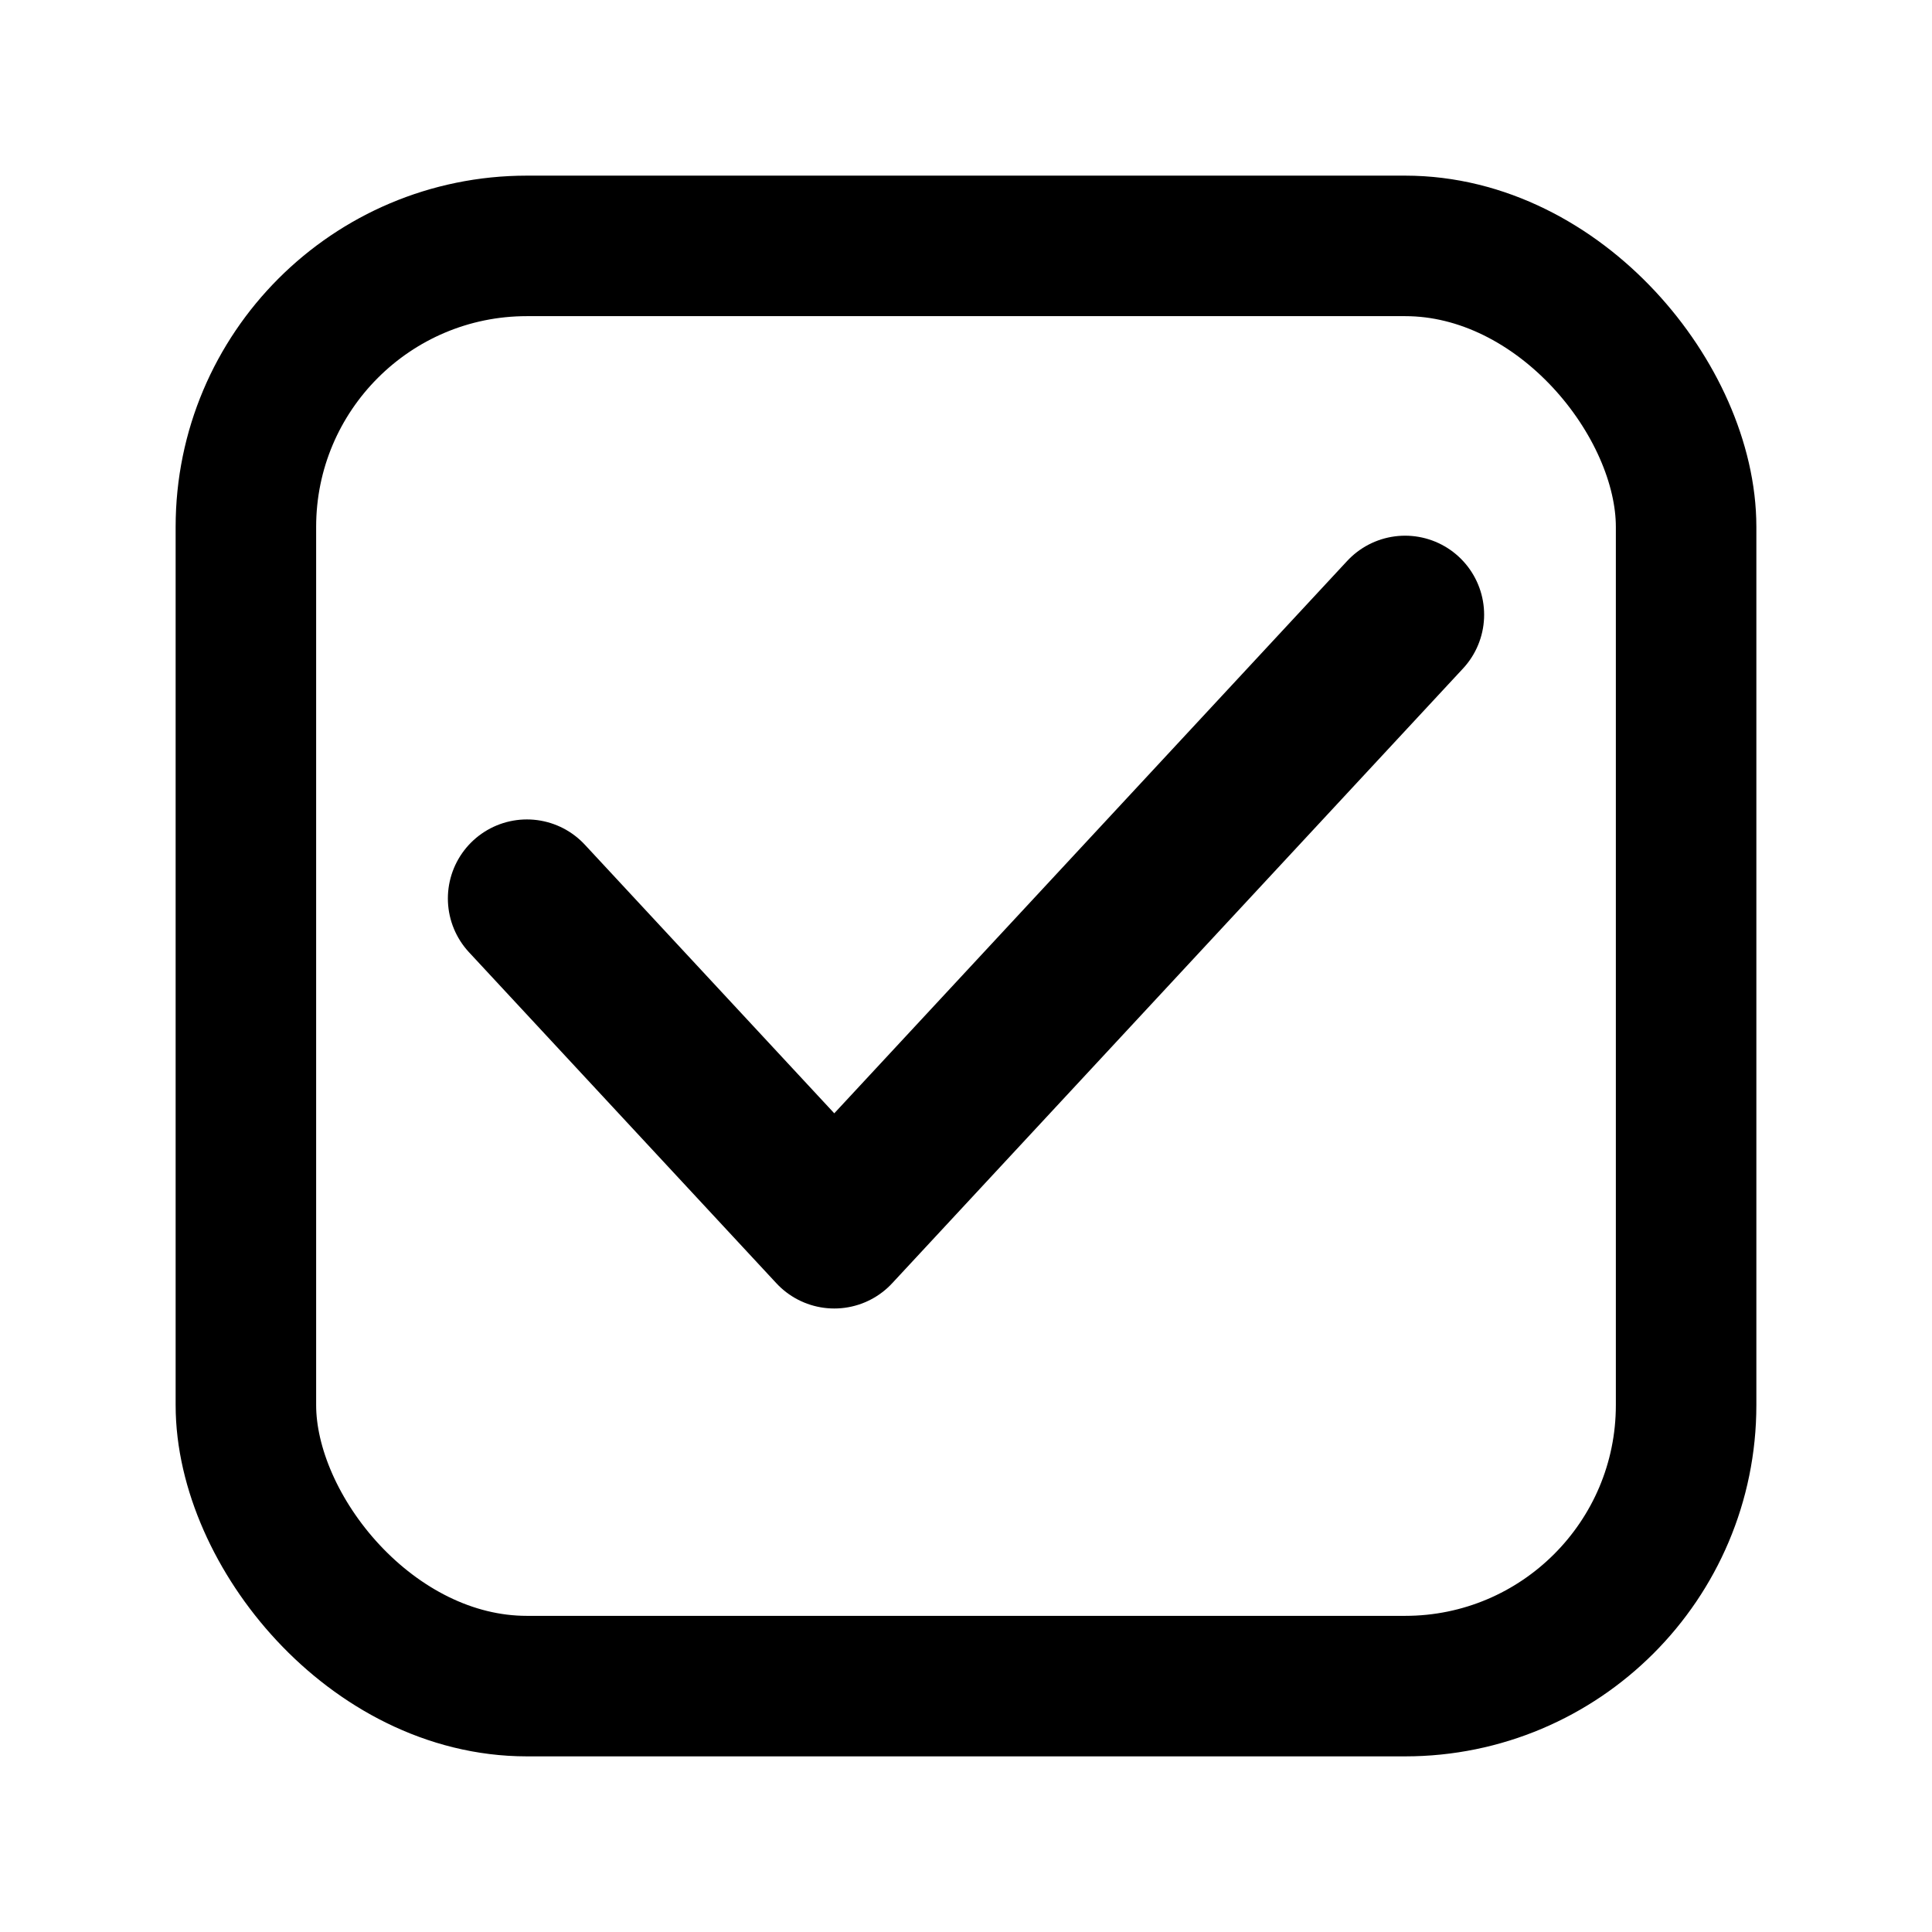 <svg width="22" height="22" viewBox="0 0 22 22" fill="none" xmlns="http://www.w3.org/2000/svg">
<rect x="2.8" y="2.8" width="16.4" height="16.4" rx="3.2" stroke="black" stroke-width="1.6"/>
<path d="M6 10.231L9.5 14L16 7" stroke="black" stroke-width="1.8" stroke-linecap="round" stroke-linejoin="round"/>
</svg>
